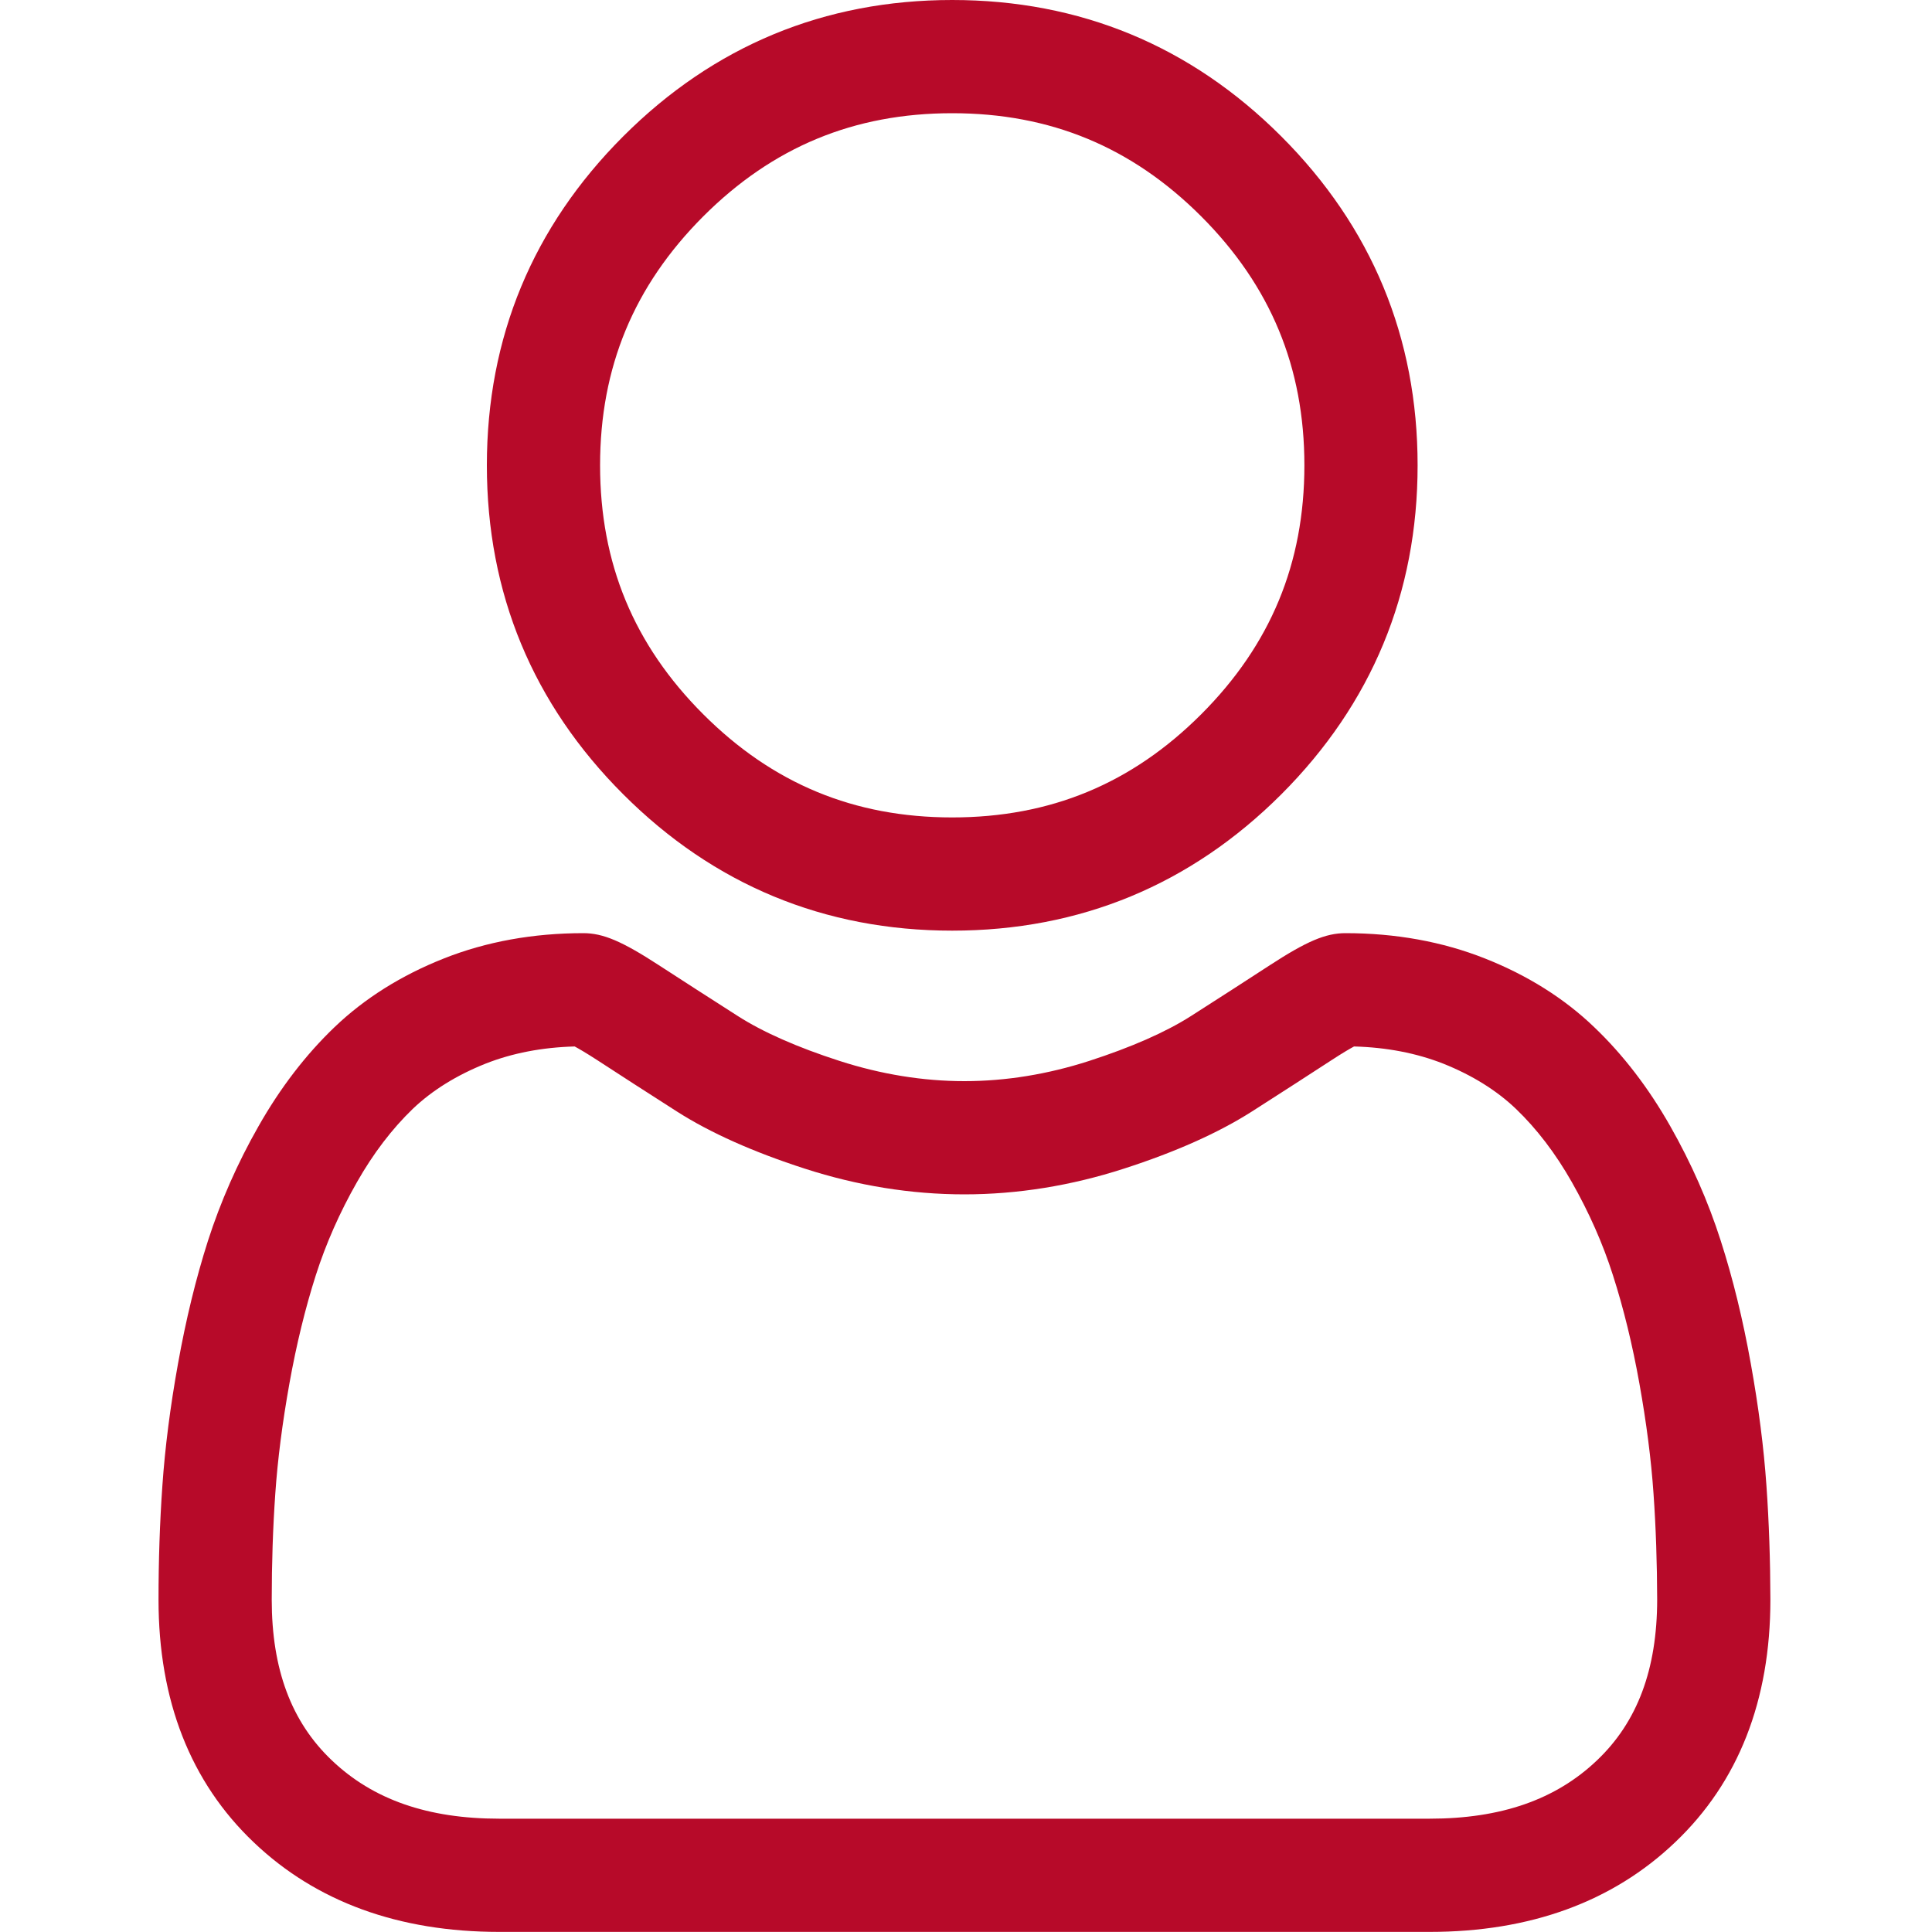 <svg width="20" height="20" viewBox="0 0 20 20" fill="none" xmlns="http://www.w3.org/2000/svg"><path d="M9.857 9.634C11.181 9.634 12.327 9.159 13.264 8.223C14.2 7.286 14.675 6.141 14.675 4.817C14.675 3.494 14.2 2.348 13.263 1.411C12.327 0.475 11.181 0 9.857 0C8.534 0 7.388 0.475 6.452 1.411C5.515 2.348 5.04 3.493 5.04 4.817C5.04 6.141 5.515 7.287 6.452 8.223C7.388 9.159 8.534 9.634 9.857 9.634ZM7.28 2.24C7.999 1.521 8.842 1.172 9.857 1.172C10.873 1.172 11.716 1.521 12.435 2.24C13.153 2.959 13.503 3.802 13.503 4.817C13.503 5.833 13.153 6.675 12.435 7.394C11.716 8.113 10.873 8.462 9.857 8.462C8.842 8.462 7.999 8.113 7.28 7.394C6.562 6.676 6.212 5.833 6.212 4.817C6.212 3.802 6.562 2.959 7.28 2.24Z" fill="#B70A29"/><path d="M18.286 15.378C18.259 14.989 18.205 14.564 18.124 14.115C18.043 13.662 17.939 13.235 17.813 12.844C17.684 12.44 17.508 12.041 17.291 11.659C17.066 11.262 16.801 10.917 16.503 10.633C16.193 10.335 15.812 10.096 15.372 9.922C14.933 9.748 14.447 9.66 13.928 9.66C13.723 9.66 13.526 9.744 13.145 9.992C12.91 10.145 12.636 10.322 12.329 10.518C12.067 10.685 11.712 10.841 11.274 10.983C10.846 11.121 10.412 11.192 9.983 11.192C9.555 11.192 9.12 11.121 8.692 10.983C8.254 10.842 7.899 10.685 7.638 10.518C7.334 10.324 7.06 10.147 6.821 9.992C6.44 9.744 6.243 9.66 6.039 9.66C5.519 9.66 5.033 9.748 4.595 9.922C4.155 10.096 3.774 10.335 3.463 10.633C3.166 10.917 2.901 11.262 2.676 11.659C2.458 12.041 2.283 12.44 2.153 12.844C2.028 13.235 1.924 13.662 1.843 14.115C1.762 14.563 1.708 14.988 1.681 15.379C1.654 15.761 1.641 16.158 1.641 16.56C1.641 17.604 1.972 18.449 2.627 19.072C3.273 19.688 4.128 19.999 5.169 19.999H14.799C15.839 19.999 16.694 19.688 17.34 19.072C17.995 18.45 18.327 17.604 18.327 16.56C18.326 16.157 18.313 15.759 18.286 15.378ZM16.532 18.223C16.105 18.63 15.538 18.827 14.799 18.827H5.169C4.429 18.827 3.862 18.63 3.435 18.223C3.016 17.825 2.813 17.28 2.813 16.56C2.813 16.185 2.825 15.815 2.85 15.46C2.874 15.111 2.923 14.729 2.996 14.322C3.068 13.92 3.16 13.543 3.269 13.202C3.374 12.874 3.517 12.55 3.695 12.238C3.864 11.94 4.059 11.685 4.273 11.479C4.474 11.287 4.728 11.13 5.026 11.011C5.302 10.902 5.612 10.842 5.949 10.833C5.99 10.855 6.063 10.897 6.182 10.974C6.423 11.131 6.7 11.31 7.007 11.506C7.353 11.727 7.799 11.926 8.332 12.098C8.876 12.274 9.432 12.364 9.983 12.364C10.534 12.364 11.09 12.274 11.634 12.098C12.168 11.926 12.613 11.727 12.96 11.506C13.274 11.305 13.544 11.131 13.785 10.974C13.903 10.897 13.976 10.855 14.017 10.833C14.354 10.842 14.664 10.902 14.941 11.011C15.239 11.13 15.492 11.287 15.693 11.479C15.908 11.685 16.103 11.94 16.272 12.238C16.449 12.55 16.593 12.874 16.697 13.201C16.807 13.543 16.899 13.92 16.971 14.322C17.044 14.729 17.093 15.112 17.117 15.46V15.46C17.142 15.814 17.154 16.184 17.155 16.56C17.154 17.28 16.951 17.825 16.532 18.223Z" fill="#B70A29"/></svg>